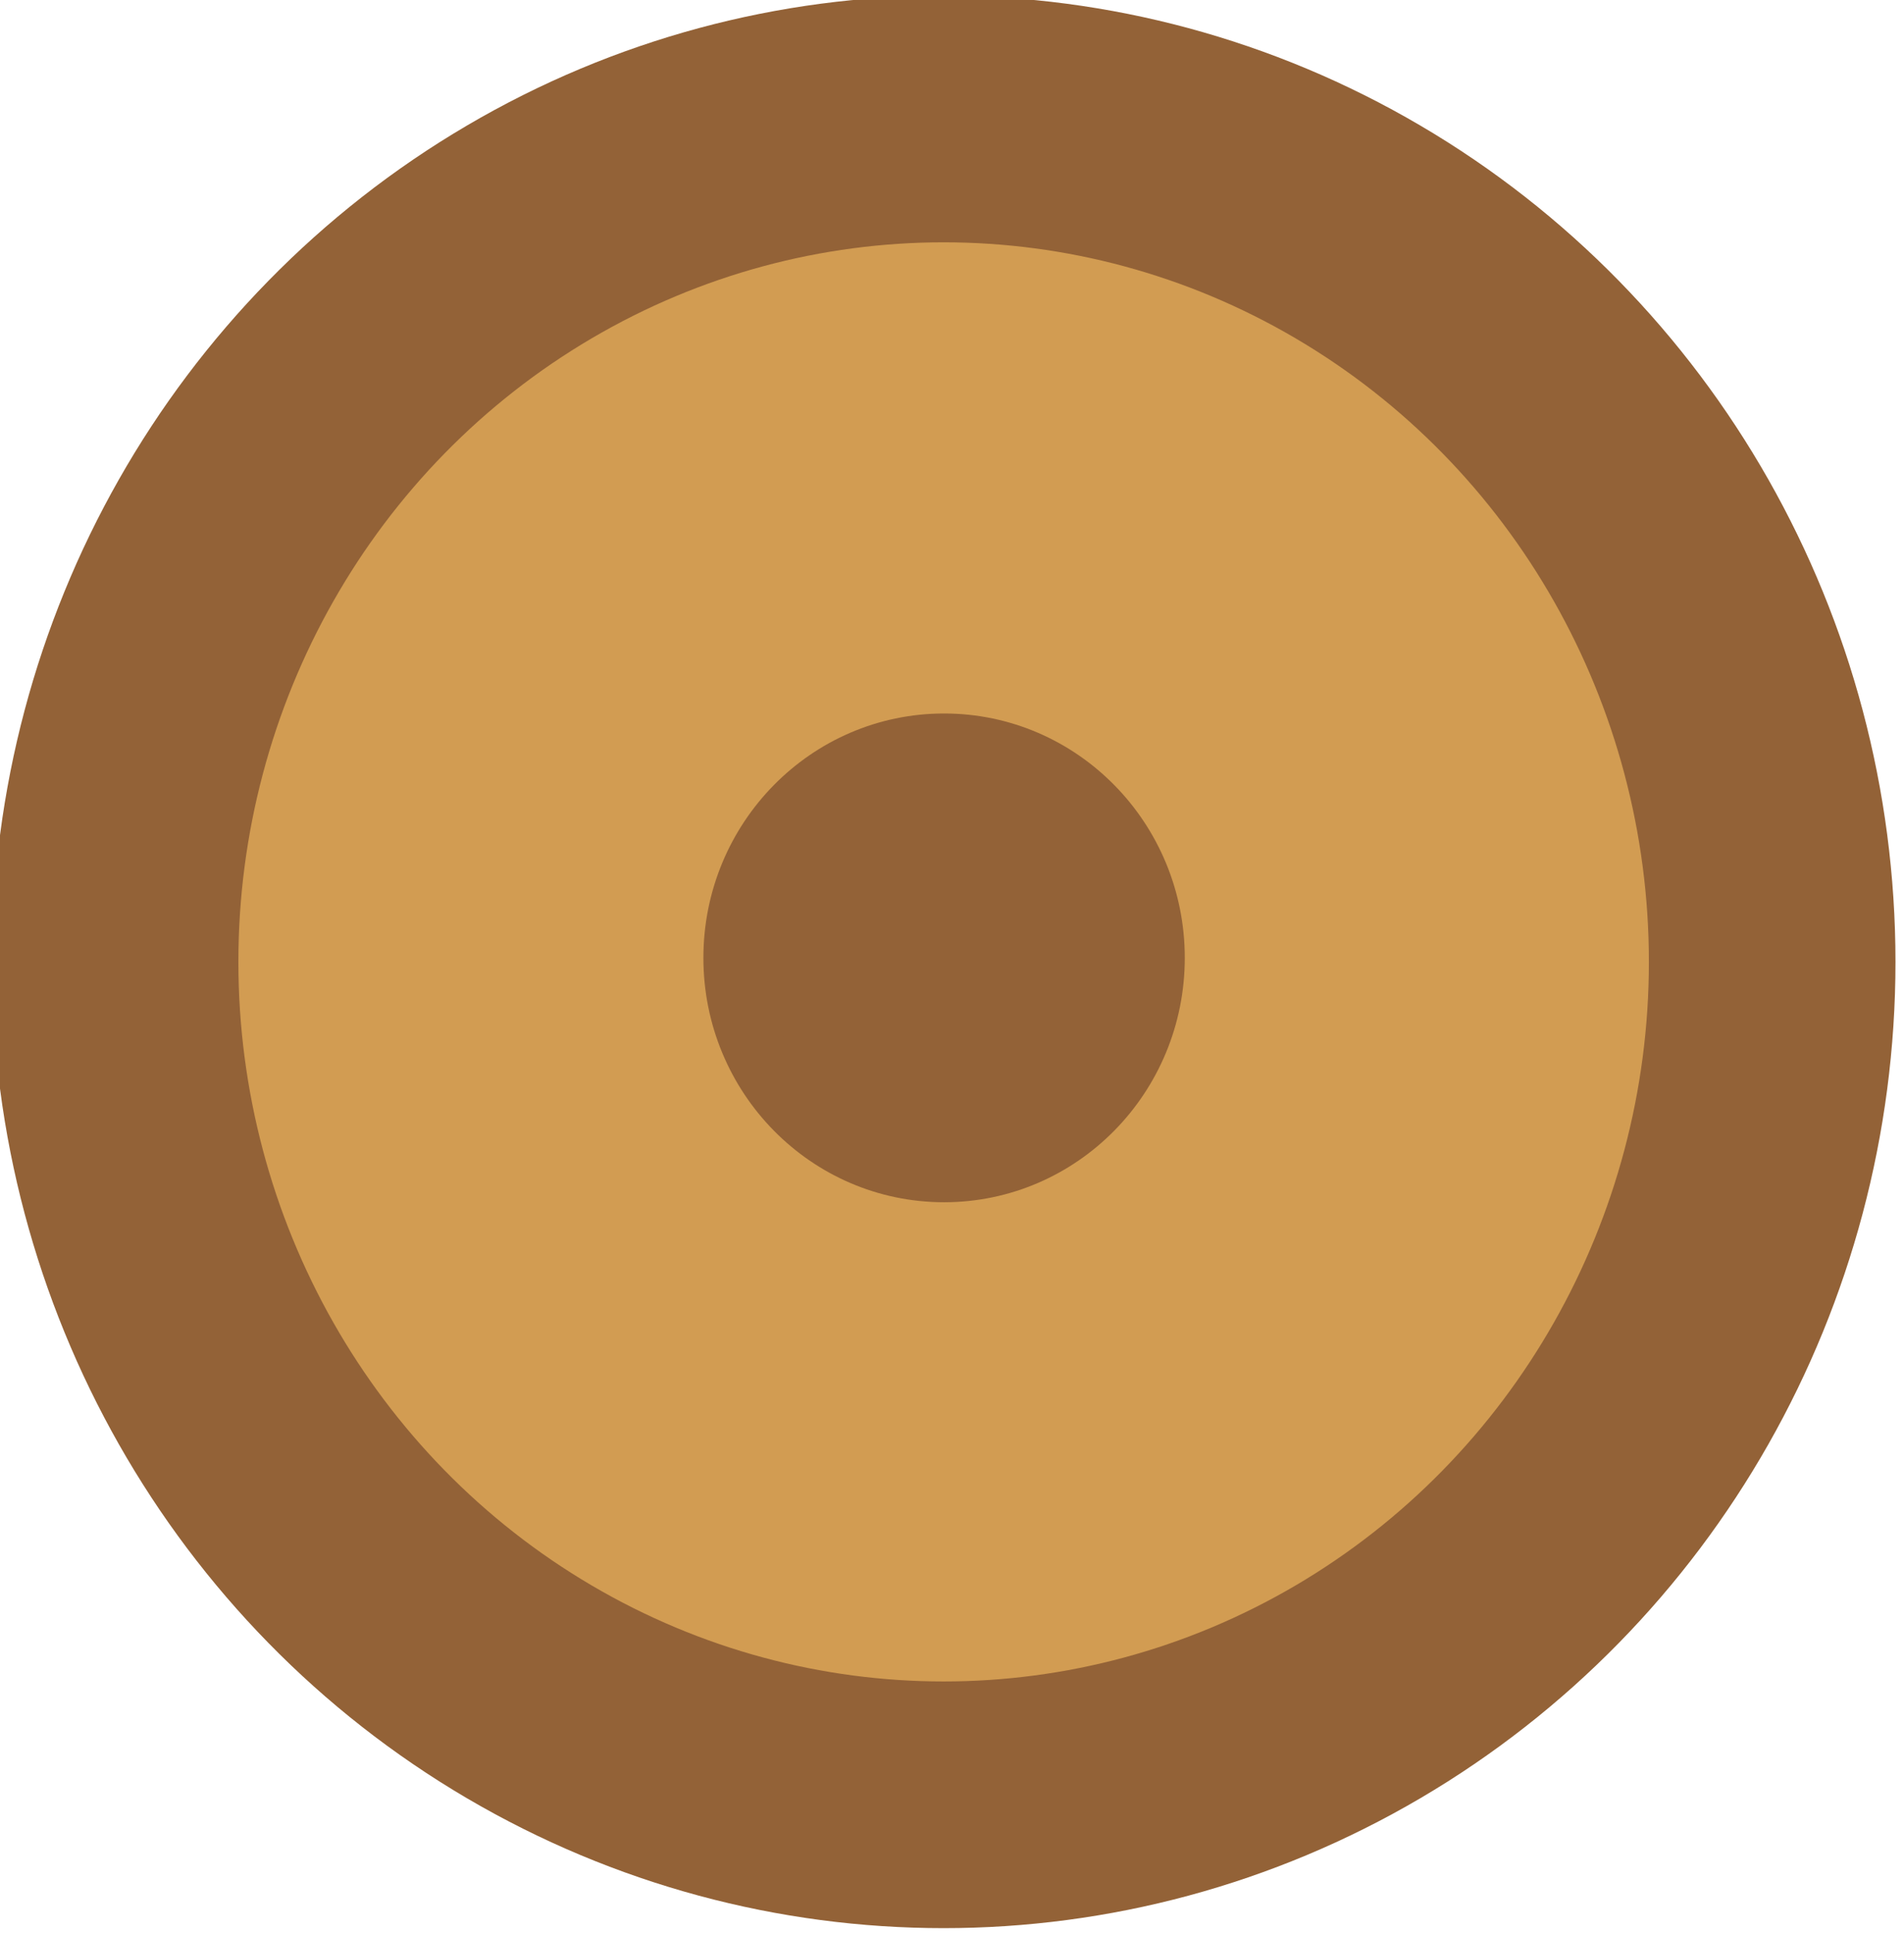 <?xml version="1.0" encoding="UTF-8" standalone="no"?>
<!-- Created with Inkscape (http://www.inkscape.org/) -->

<svg
   width="95.536"
   height="96.945"
   viewBox="0 0 25.277 25.65"
   version="1.1"
   id="svg1"
   inkscape:version="1.4 (86a8ad7, 2024-10-11)"
   sodipodi:docname="GMTK2025.svg"
   xml:space="preserve"
   inkscape:export-filename="Minigames\Wheel\MG_Wheel_BG.svg"
   inkscape:export-xdpi="96"
   inkscape:export-ydpi="96"
   xmlns:inkscape="http://www.inkscape.org/namespaces/inkscape"
   xmlns:sodipodi="http://sodipodi.sourceforge.net/DTD/sodipodi-0.dtd"
   xmlns="http://www.w3.org/2000/svg"
   xmlns:svg="http://www.w3.org/2000/svg"><sodipodi:namedview
     id="namedview1"
     pagecolor="#ffffff"
     bordercolor="#000000"
     borderopacity="0.25"
     inkscape:showpageshadow="2"
     inkscape:pageopacity="0.0"
     inkscape:pagecheckerboard="true"
     inkscape:deskcolor="#d1d1d1"
     inkscape:document-units="px"
     inkscape:zoom="1.4142135"
     inkscape:cx="447.24506"
     inkscape:cy="215.31402"
     inkscape:window-width="1920"
     inkscape:window-height="1001"
     inkscape:window-x="-9"
     inkscape:window-y="-9"
     inkscape:window-maximized="1"
     inkscape:current-layer="g232"><inkscape:page
       x="0"
       y="9.3974187e-16"
       width="25.277"
       height="25.65"
       id="page2"
       margin="0"
       bleed="0" /></sodipodi:namedview><defs
     id="defs1"><clipPath
       clipPathUnits="userSpaceOnUse"
       id="clipPath20"><rect
         style="display:inline;fill:#cede68;fill-opacity:1;stroke:#cede68;stroke-width:1.058;stroke-linecap:square;stroke-linejoin:miter;stroke-dasharray:none;stroke-opacity:1"
         id="rect21"
         width="219.642"
         height="123.853"
         x="38.914"
         y="19.831"
         inkscape:label="BG"
         inkscape:export-filename="Minigames\Horseshoe\MG_Hshoe_BG.svg"
         inkscape:export-xdpi="96"
         inkscape:export-ydpi="96" /></clipPath></defs><g
     id="layer5"
     inkscape:label="Mini-games"
     clip-path="url(#clipPath20)"
     transform="translate(-144.788,-71.135)"><g
       inkscape:groupmode="layer"
       id="layer9"
       inkscape:label="WheelChange"><g
         id="g293"
         inkscape:label="Wheel"
         style="display:inline"
         transform="matrix(1.978,0,0,1.978,-308.82,-170.859)"
         inkscape:export-filename="Minigames\Wheel\MG_Wheel_Fixed.svg"
         inkscape:export-xdpi="96"
         inkscape:export-ydpi="96"><g
           id="g295"
           inkscape:label="Axle"><ellipse
             style="fill:#d29c52;fill-opacity:1;stroke:#936237;stroke-width:1.655;stroke-dasharray:none;stroke-opacity:1"
             id="ellipse293"
             cx="235.66"
             cy="128.796"
             rx="5.561"
             ry="5.655" /><ellipse
             style="fill:#936237;fill-opacity:1;stroke:#936237;stroke-width:0.419;stroke-dasharray:none;stroke-opacity:1"
             id="ellipse294"
             cx="235.663"
             cy="128.769"
             rx="1.406"
             ry="1.43" /></g></g></g></g></svg>
